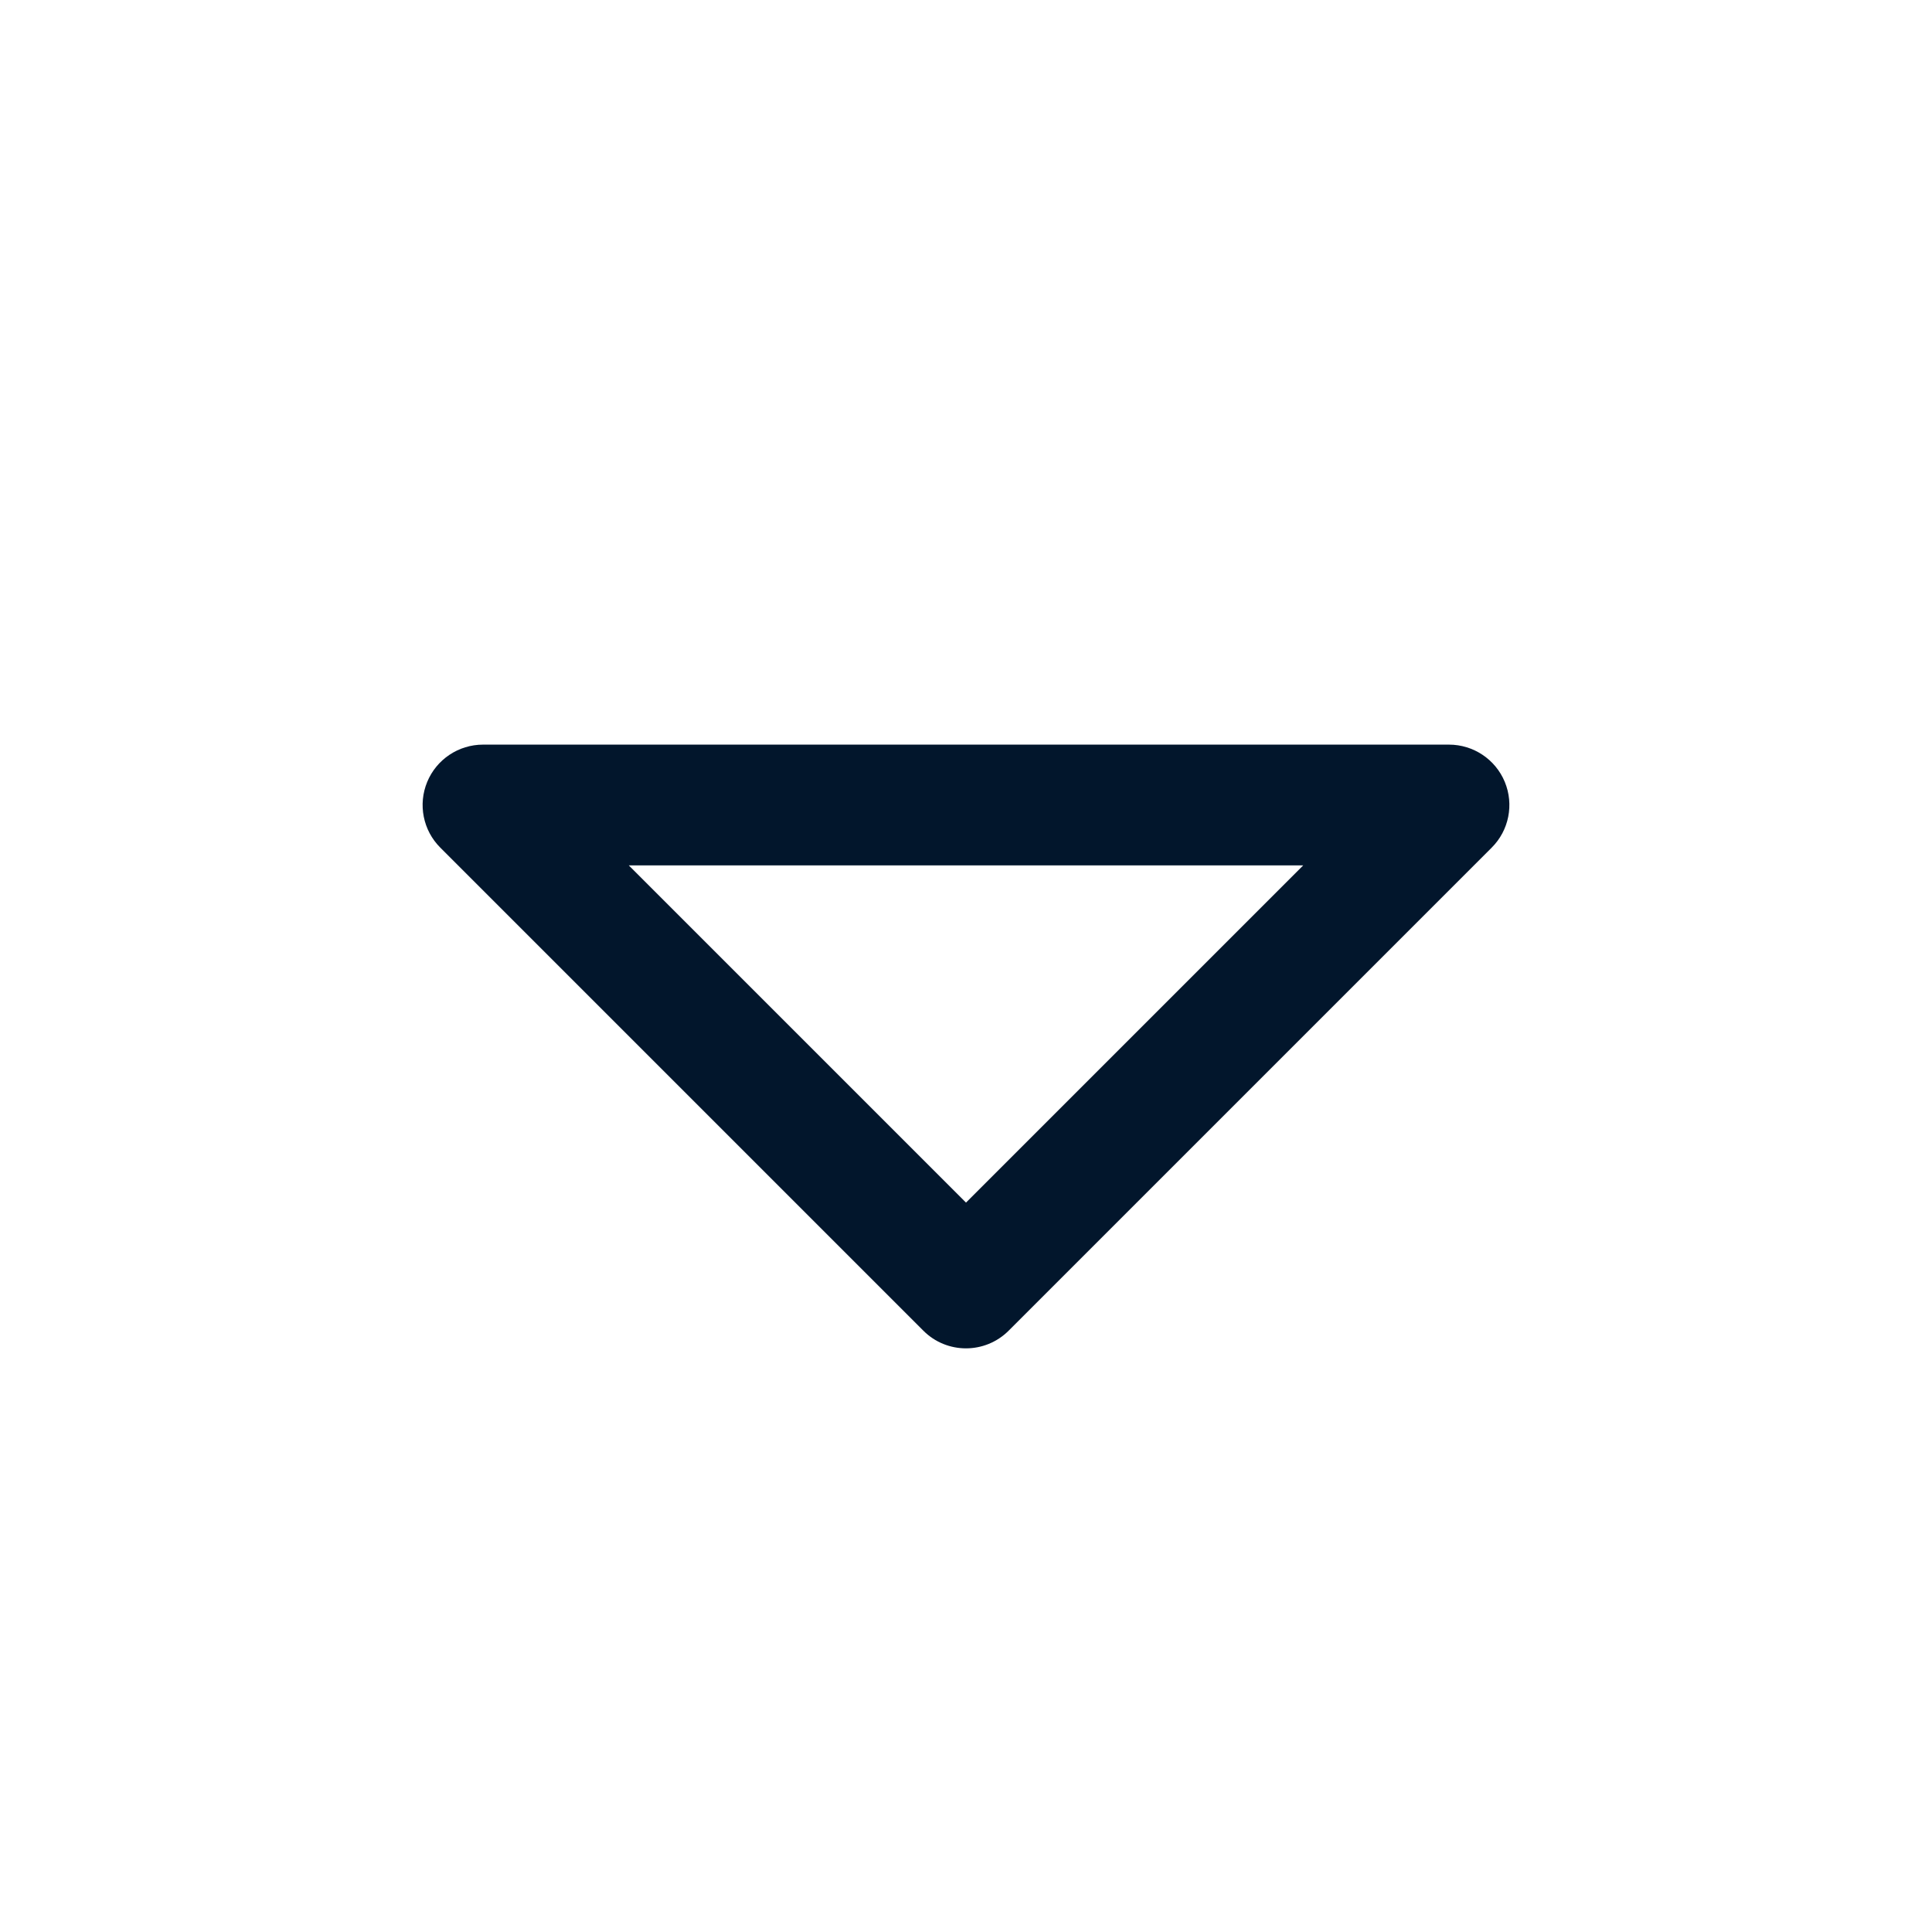 <svg width="24" height="24" viewBox="0 0 24 24" fill="none" xmlns="http://www.w3.org/2000/svg">
<path fill-rule="evenodd" clip-rule="evenodd" d="M18.693 9.713C18.809 9.993 18.745 10.316 18.53 10.53L12.53 16.53C12.237 16.823 11.762 16.823 11.47 16.53L5.47 10.53C5.255 10.316 5.191 9.993 5.307 9.713C5.423 9.433 5.697 9.25 6 9.25L18 9.25C18.303 9.25 18.577 9.433 18.693 9.713ZM16.189 10.75L7.811 10.75L12 14.939L16.189 10.75Z" fill="#02162C"/>
</svg>
